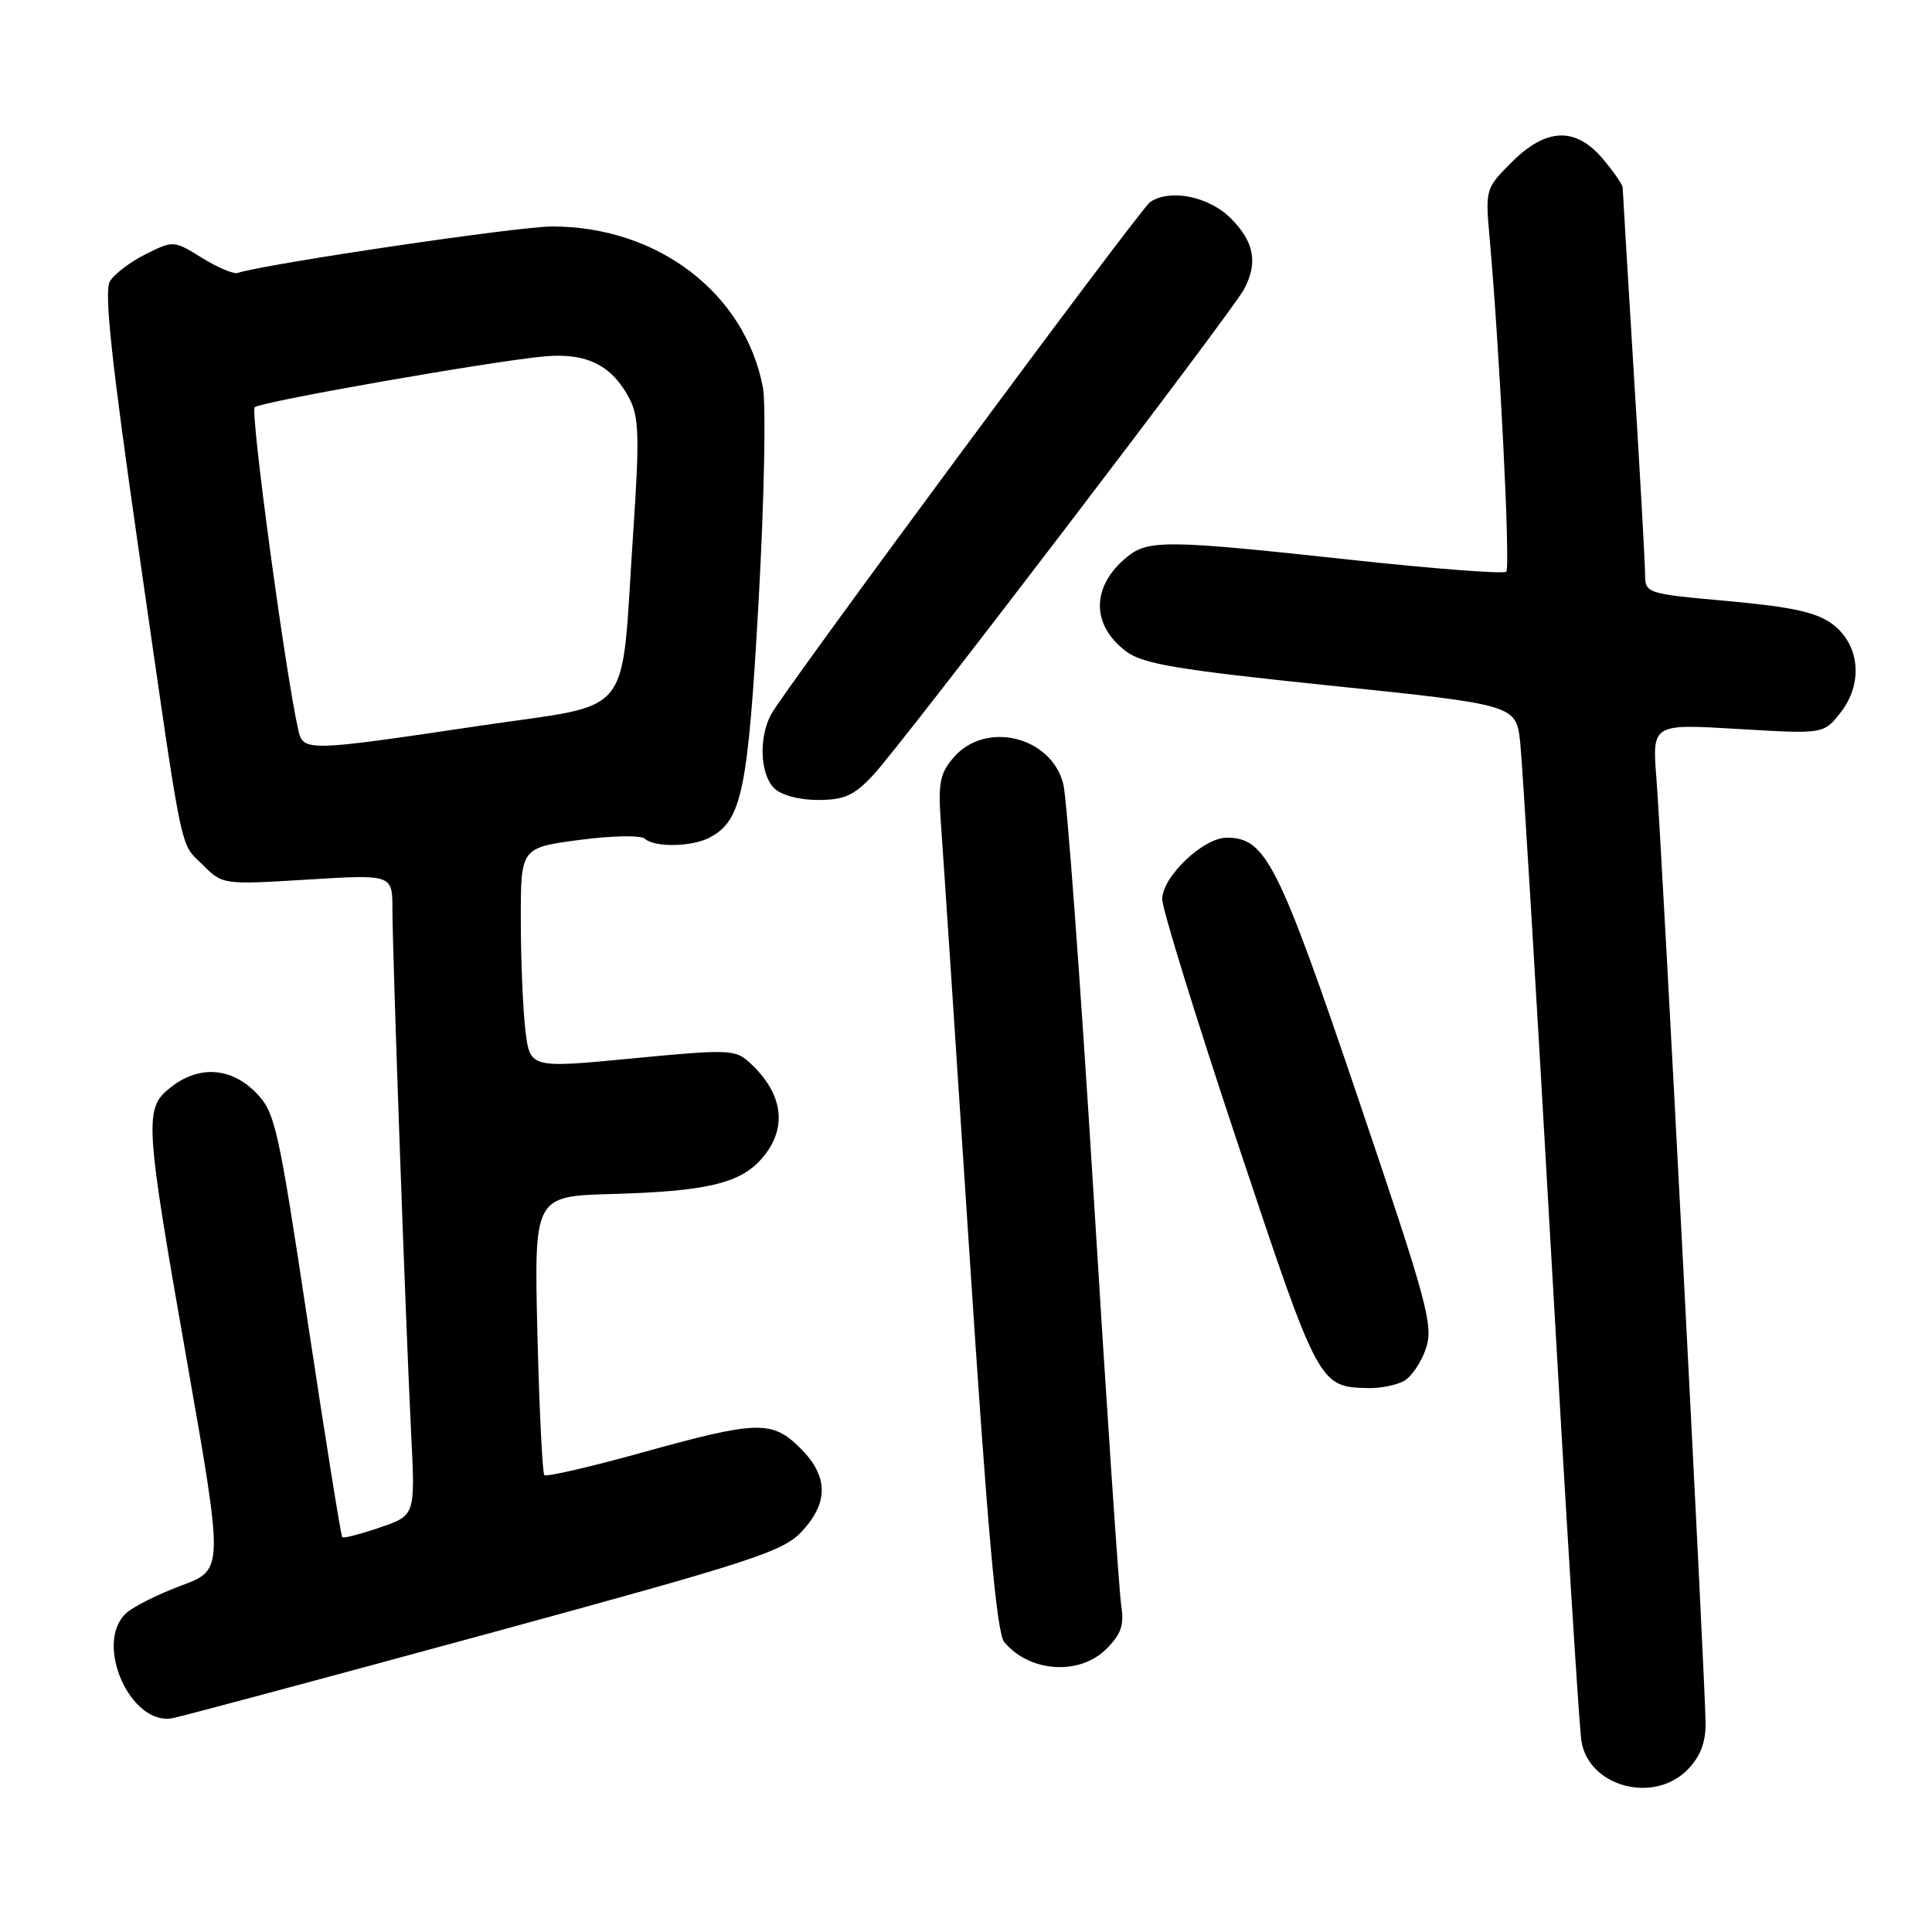 <?xml version="1.0" encoding="UTF-8" standalone="no"?>
<!DOCTYPE svg PUBLIC "-//W3C//DTD SVG 1.1//EN" "http://www.w3.org/Graphics/SVG/1.1/DTD/svg11.dtd" >
<svg xmlns="http://www.w3.org/2000/svg" xmlns:xlink="http://www.w3.org/1999/xlink" version="1.1" viewBox="0 0 256 256">
 <g >
 <path fill="currentColor"
d=" M 223.55 234.55 C 225.26 232.83 226.00 230.98 226.00 228.43 C 226.00 223.53 220.22 112.46 219.49 103.21 C 218.91 95.91 218.91 95.91 230.27 96.59 C 241.64 97.27 241.64 97.27 243.87 94.44 C 246.92 90.55 246.45 85.40 242.78 82.68 C 240.70 81.13 237.44 80.42 229.03 79.65 C 218.11 78.67 218.00 78.63 217.98 76.08 C 217.98 74.66 217.31 62.70 216.49 49.50 C 215.68 36.30 215.02 25.20 215.01 24.83 C 215.00 24.46 213.83 22.77 212.41 21.08 C 208.79 16.78 204.89 16.91 200.30 21.50 C 196.82 24.98 196.80 25.05 197.40 31.75 C 198.73 46.72 200.15 75.19 199.59 75.75 C 199.26 76.08 189.88 75.36 178.74 74.15 C 154.74 71.54 152.16 71.51 149.37 73.77 C 144.59 77.64 144.53 82.81 149.23 86.32 C 151.46 87.99 156.01 88.75 176.41 90.86 C 200.91 93.40 200.91 93.40 201.44 98.45 C 201.74 101.23 203.56 131.40 205.50 165.50 C 207.43 199.60 209.25 228.96 209.55 230.74 C 210.54 236.73 219.05 239.04 223.55 234.55 Z  M 64.50 216.51 C 99.78 206.89 103.76 205.60 106.25 202.92 C 109.82 199.09 109.76 195.61 106.08 191.92 C 102.31 188.16 100.40 188.21 85.05 192.48 C 78.20 194.38 72.39 195.72 72.13 195.46 C 71.87 195.21 71.46 186.78 71.21 176.75 C 70.77 158.50 70.77 158.50 81.13 158.21 C 93.34 157.87 97.87 156.84 100.72 153.76 C 104.46 149.70 103.92 144.95 99.24 140.72 C 97.41 139.06 96.38 139.03 83.75 140.25 C 70.23 141.55 70.23 141.55 69.62 136.53 C 69.29 133.76 69.01 127.19 69.01 121.91 C 69.00 112.33 69.00 112.33 76.75 111.30 C 81.11 110.72 84.92 110.65 85.45 111.14 C 86.75 112.32 91.71 112.22 94.06 110.97 C 98.31 108.69 99.11 104.81 100.52 79.64 C 101.26 66.36 101.52 53.63 101.09 51.35 C 98.73 38.84 87.12 29.98 73.12 30.01 C 68.57 30.02 35.18 34.96 31.48 36.17 C 30.94 36.34 28.81 35.44 26.75 34.16 C 23.03 31.86 22.97 31.85 19.32 33.67 C 17.29 34.68 15.16 36.29 14.57 37.26 C 13.77 38.57 14.74 47.60 18.36 72.76 C 24.39 114.64 23.75 111.48 26.87 114.60 C 29.49 117.23 29.53 117.23 40.75 116.55 C 52.00 115.86 52.00 115.86 52.00 120.52 C 52.00 126.36 53.77 175.86 54.49 190.15 C 55.02 200.80 55.02 200.80 50.34 202.40 C 47.77 203.28 45.52 203.86 45.35 203.69 C 45.18 203.52 43.14 190.80 40.82 175.44 C 36.84 149.05 36.45 147.35 33.88 144.75 C 30.57 141.41 26.34 141.15 22.63 144.07 C 19.06 146.88 19.15 148.37 24.84 180.75 C 29.62 208.00 29.62 208.00 24.06 210.08 C 21.00 211.22 17.71 212.86 16.75 213.73 C 12.37 217.68 17.29 228.79 22.91 227.66 C 24.34 227.37 43.05 222.35 64.50 216.51 Z  M 146.59 218.50 C 148.56 216.54 148.98 215.30 148.57 212.75 C 148.29 210.96 146.64 186.55 144.92 158.50 C 143.19 130.45 141.38 105.89 140.90 103.92 C 139.34 97.58 130.60 95.44 126.36 100.37 C 124.52 102.50 124.29 103.76 124.68 109.18 C 124.94 112.66 126.62 138.10 128.43 165.72 C 130.84 202.70 132.06 216.37 133.07 217.58 C 136.40 221.60 143.04 222.05 146.59 218.50 Z  M 185.99 183.01 C 187.01 182.46 188.34 180.51 188.95 178.66 C 189.95 175.61 189.17 172.71 179.92 145.41 C 169.36 114.25 167.71 111.00 162.55 111.00 C 159.43 111.00 154.00 116.18 154.00 119.15 C 154.00 120.44 158.52 135.05 164.04 151.61 C 174.74 183.71 174.77 183.78 181.32 183.93 C 182.86 183.97 184.97 183.55 185.99 183.01 Z  M 115.66 102.75 C 119.44 98.73 163.25 41.33 164.85 38.32 C 166.71 34.79 166.19 32.04 163.08 28.92 C 160.18 26.02 155.05 24.99 152.40 26.77 C 151.10 27.64 103.83 91.53 102.16 94.68 C 100.52 97.78 100.72 102.58 102.57 104.43 C 103.50 105.36 105.86 106.00 108.38 106.00 C 111.86 106.00 113.15 105.42 115.66 102.75 Z  M 39.53 96.75 C 37.82 89.27 33.13 54.49 33.75 53.96 C 34.65 53.20 65.49 47.80 72.28 47.21 C 77.78 46.74 81.14 48.44 83.43 52.87 C 84.67 55.27 84.75 58.04 83.90 70.61 C 82.20 95.80 84.38 93.07 63.49 96.18 C 40.69 99.58 40.17 99.60 39.53 96.75 Z "/>
</g>
</svg>